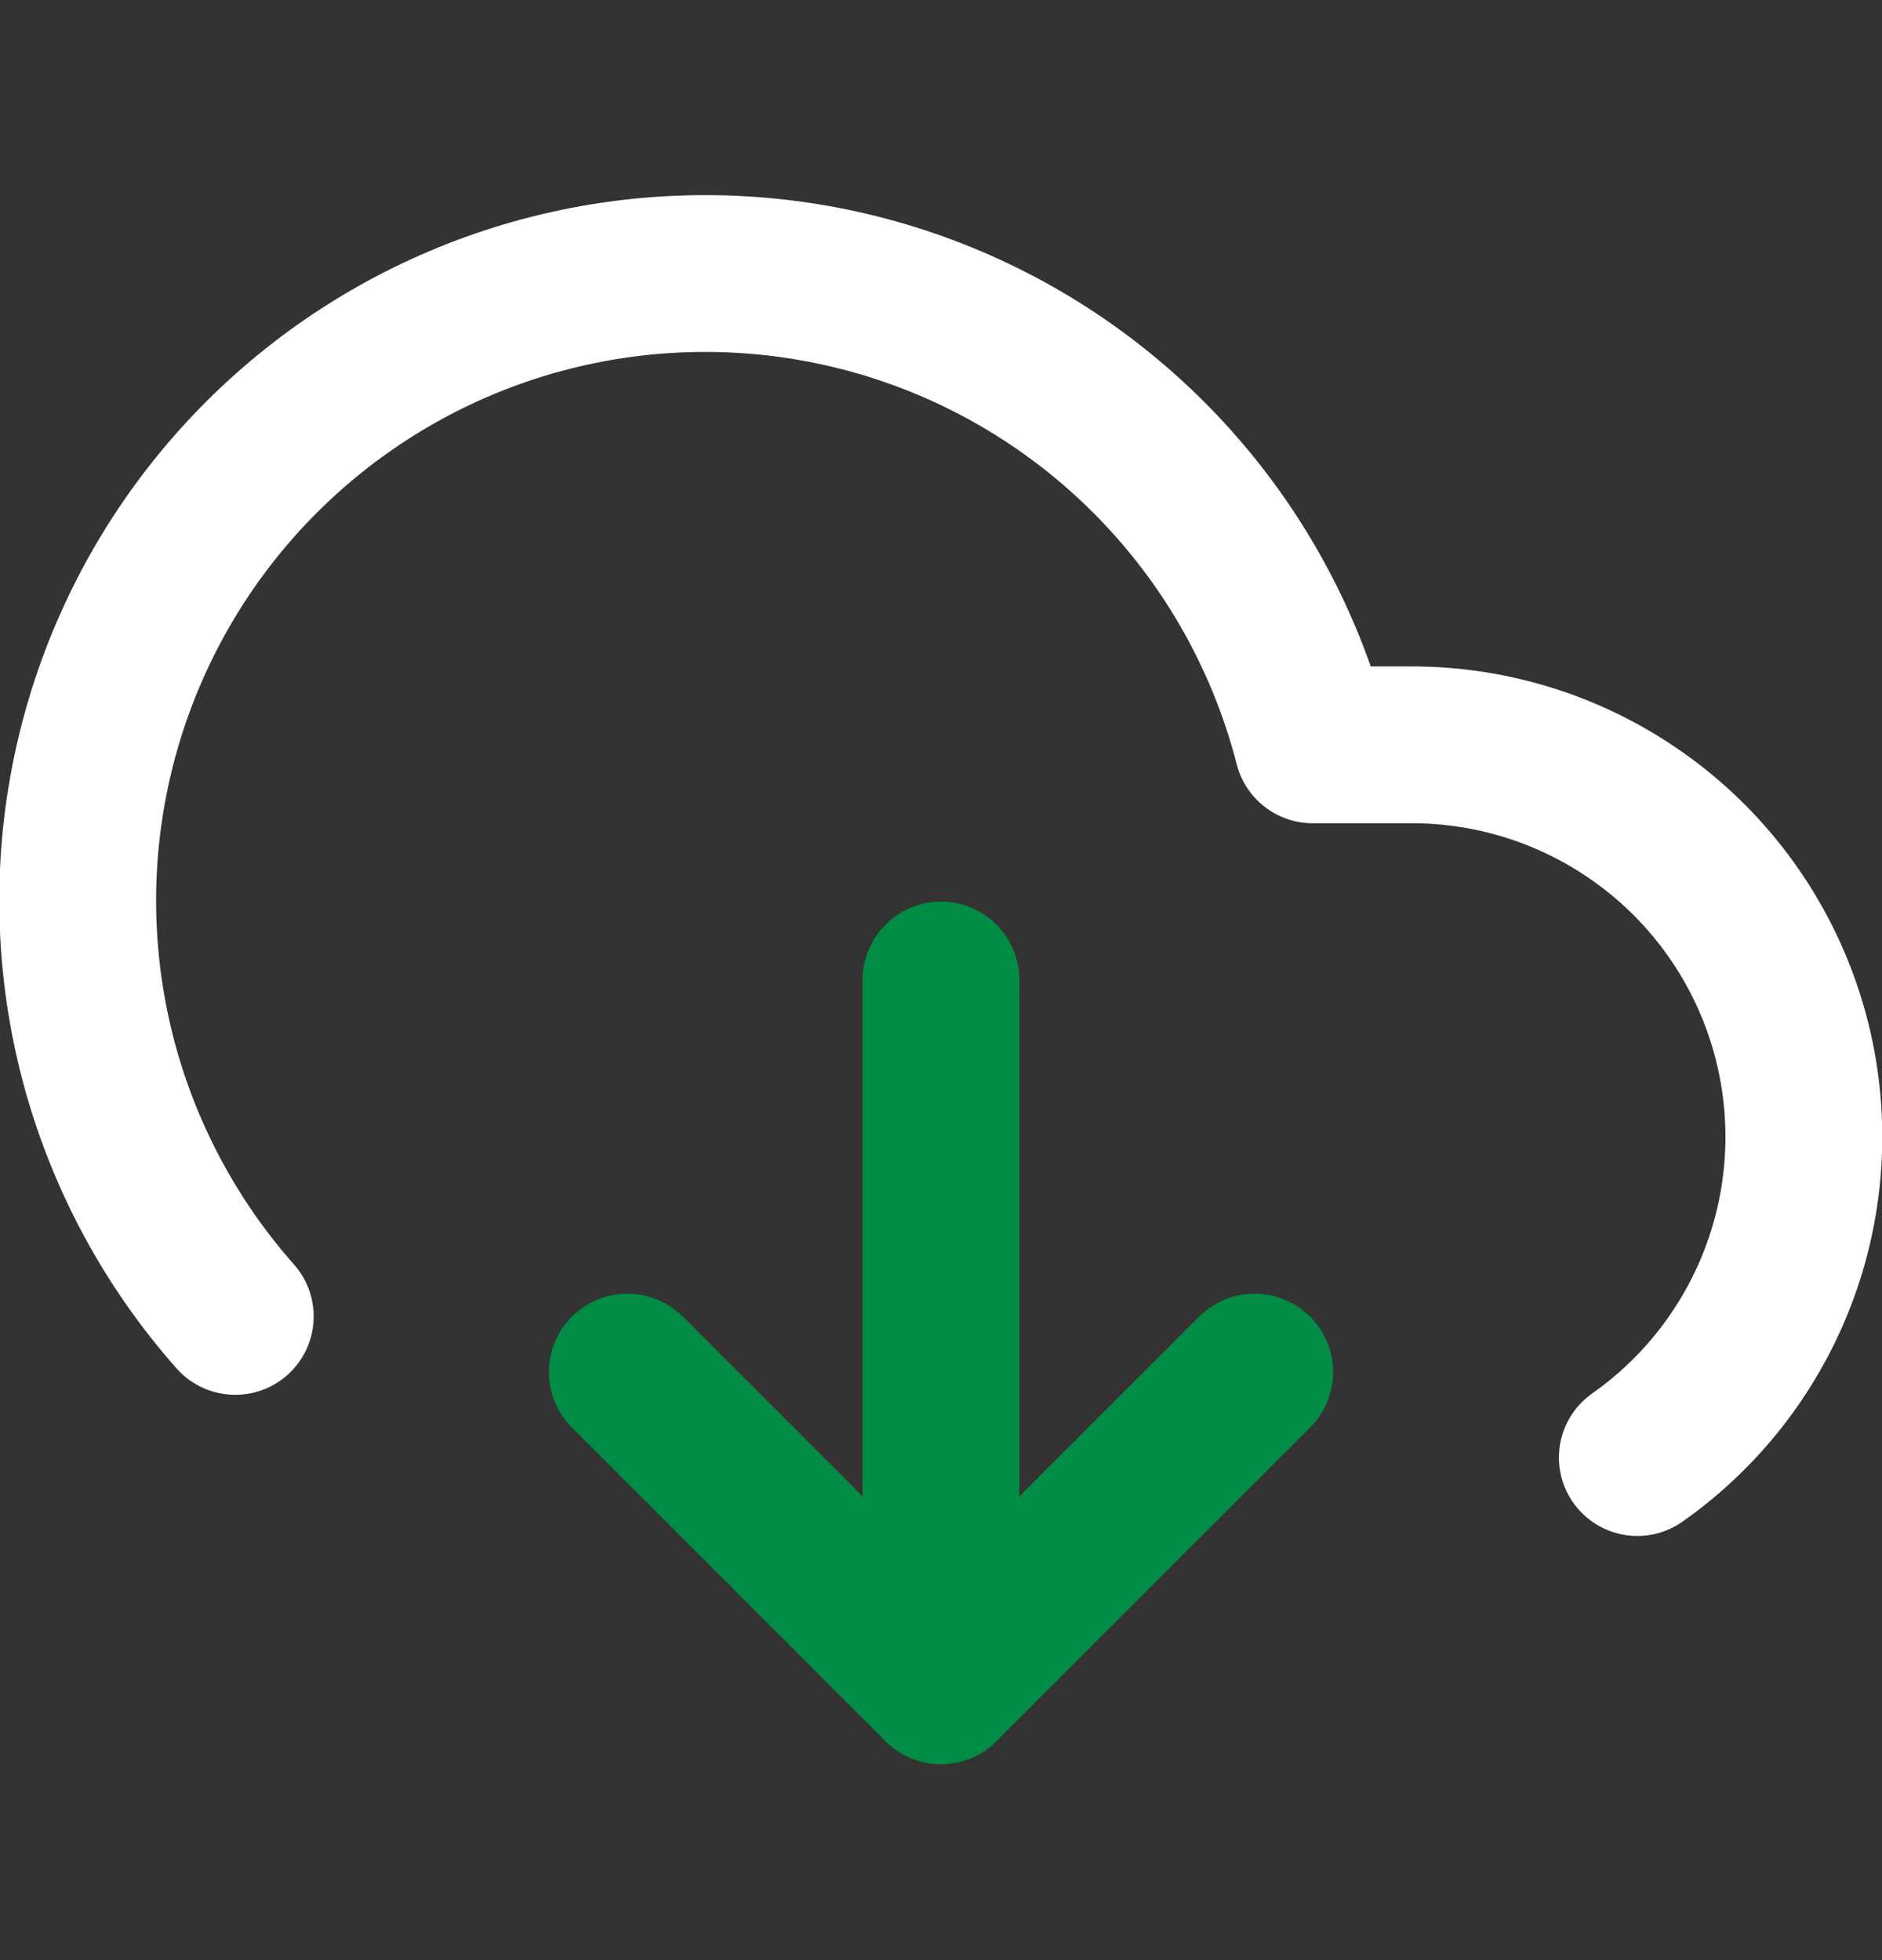 <svg width="24" height="25" viewBox="0 0 24 25" fill="none" xmlns="http://www.w3.org/2000/svg">
  <rect x="0" y="0" width="24" height="25" fill="#333333" stroke="none"/>
  <g clip-path="url(#clip0_501_4191)">
    <path d="M8 17.5L12 21.5L16 17.5" stroke="#018C45" stroke-width="2" stroke-linecap="round" stroke-linejoin="round"/>
    <path d="M12 12.5V21.5" stroke="#018C45" stroke-width="2" stroke-linecap="round" stroke-linejoin="round"/>
    <path
      d="M20.88 18.59C21.749 17.979 22.401 17.106 22.741 16.099C23.081 15.092 23.091 14.003 22.77 12.99C22.449 11.977 21.814 11.092 20.956 10.465C20.098 9.837 19.063 9.499 18 9.5H16.74C16.439 8.328 15.877 7.239 15.094 6.316C14.312 5.393 13.33 4.659 12.223 4.17C11.116 3.681 9.913 3.45 8.704 3.494C7.494 3.537 6.311 3.854 5.242 4.421C4.173 4.989 3.246 5.791 2.532 6.768C1.818 7.745 1.335 8.871 1.119 10.062C0.903 11.252 0.961 12.477 1.286 13.642C1.612 14.807 2.198 15.884 3 16.79"
      stroke="white" stroke-width="2" stroke-linecap="round" stroke-linejoin="round"/>
  </g>
  <defs>
    <clipPath id="clip0_501_4191">
      <rect width="24" height="24" fill="white" transform="translate(0 0.5)"/>
    </clipPath>
  </defs>
</svg>
